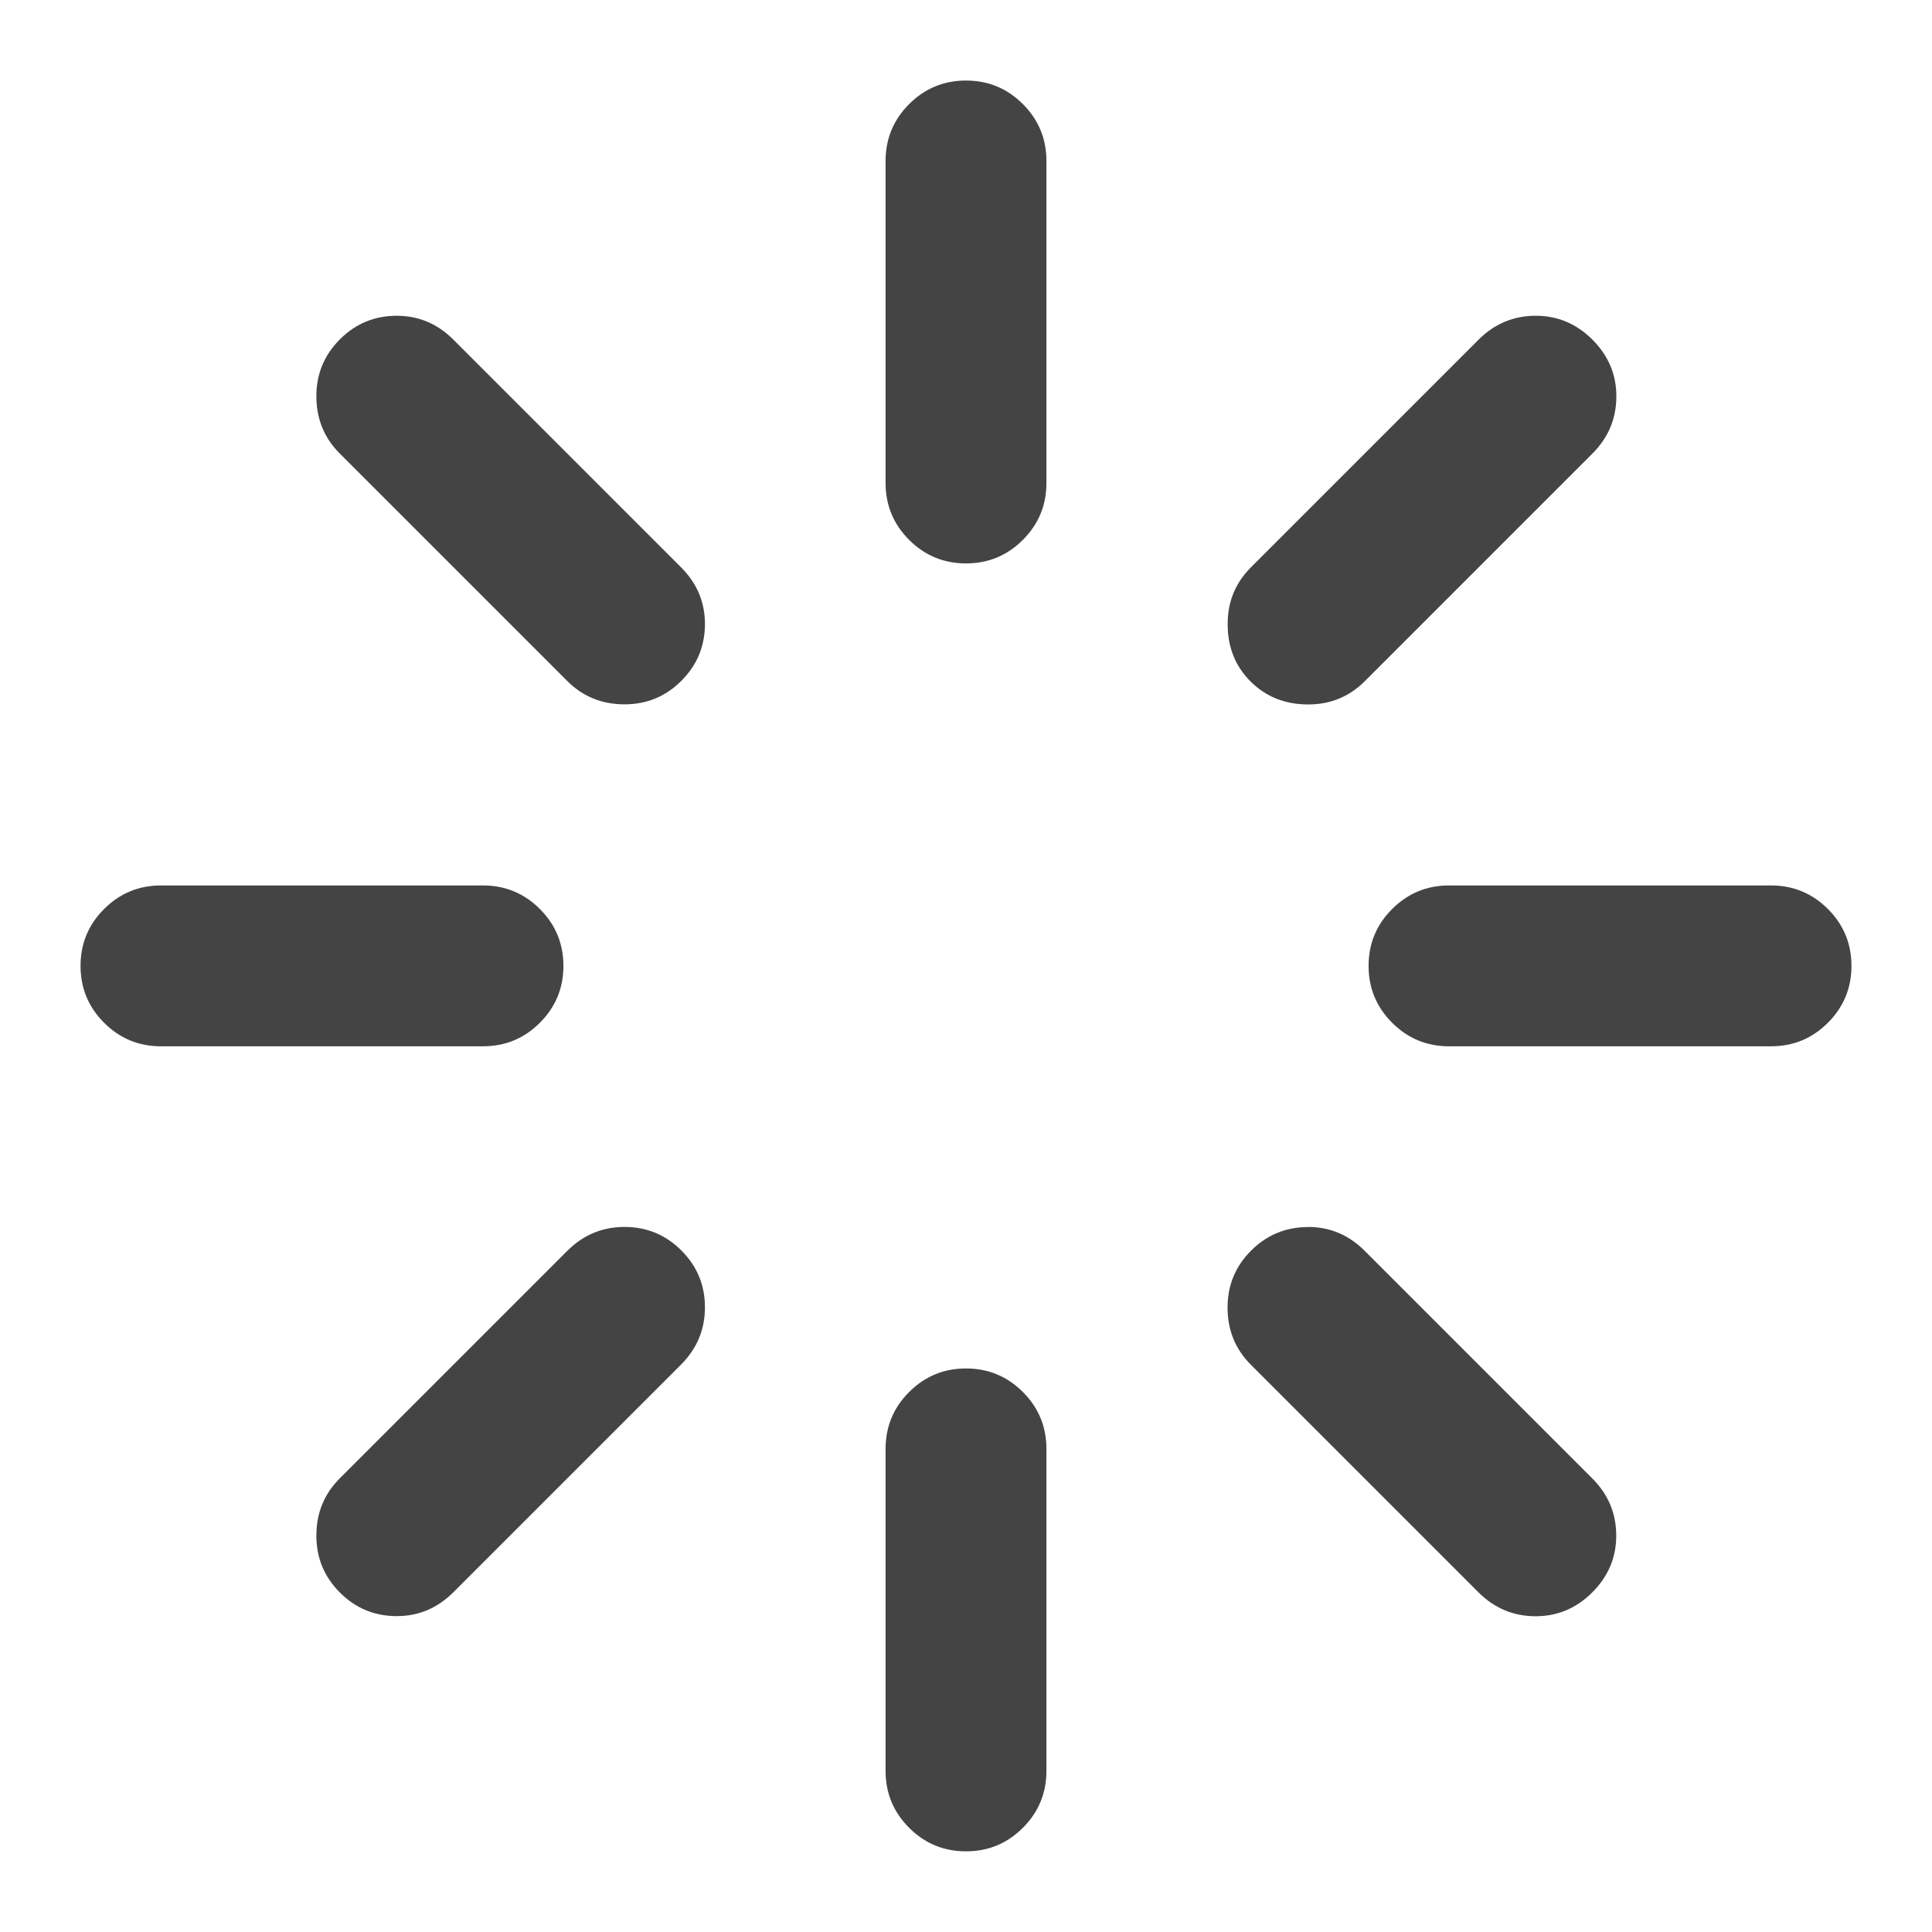 <?xml version="1.0" encoding="utf-8"?>
<!-- Generated by IcoMoon.io -->
<!DOCTYPE svg PUBLIC "-//W3C//DTD SVG 1.1//EN" "http://www.w3.org/Graphics/SVG/1.1/DTD/svg11.dtd">
<svg version="1.1" xmlns="http://www.w3.org/2000/svg" xmlns:xlink="http://www.w3.org/1999/xlink" width="16" height="16" viewBox="0 0 16 16">
<path fill="#444444" d="M10.833 10.161q0.271 0 0.469 0.198l1.885 1.885q0.198 0.198 0.198 0.474 0 0.271-0.198 0.469t-0.469 0.198q-0.276 0-0.474-0.198l-1.885-1.885q-0.193-0.193-0.193-0.474 0-0.276 0.195-0.471t0.471-0.195zM5.172 10.161q0.276 0 0.471 0.195t0.195 0.471-0.198 0.474l-1.885 1.885q-0.198 0.198-0.469 0.198-0.276 0-0.471-0.195t-0.195-0.471q0-0.281 0.193-0.474l1.885-1.885q0.198-0.198 0.474-0.198zM1.333 7.333h2.667q0.276 0 0.471 0.195t0.195 0.471-0.195 0.471-0.471 0.195h-2.667q-0.276 0-0.471-0.195t-0.195-0.471 0.195-0.471 0.471-0.195zM8 11.333q0.276 0 0.471 0.195t0.195 0.471v2.667q0 0.276-0.195 0.471t-0.471 0.195-0.471-0.195-0.195-0.471v-2.667q0-0.276 0.195-0.471t0.471-0.195zM3.286 2.615q0.271 0 0.469 0.198l1.885 1.885q0.198 0.198 0.198 0.469 0 0.276-0.195 0.471t-0.471 0.195q-0.281 0-0.474-0.193l-1.885-1.885q-0.193-0.193-0.193-0.474 0-0.276 0.195-0.471t0.471-0.195zM12 7.333h2.667q0.276 0 0.471 0.195t0.195 0.471-0.195 0.471-0.471 0.195h-2.667q-0.276 0-0.471-0.195t-0.195-0.471 0.195-0.471 0.471-0.195zM8 0.667q0.276 0 0.471 0.195t0.195 0.471v2.667q0 0.276-0.195 0.471t-0.471 0.195-0.471-0.195-0.195-0.471v-2.667q0-0.276 0.195-0.471t0.471-0.195zM12.719 2.615q0.271 0 0.469 0.198t0.198 0.469q0 0.276-0.198 0.474l-1.885 1.885q-0.193 0.193-0.469 0.193-0.286 0-0.477-0.19t-0.19-0.477q0-0.276 0.193-0.469l1.885-1.885q0.198-0.198 0.474-0.198z"></path>
</svg>
